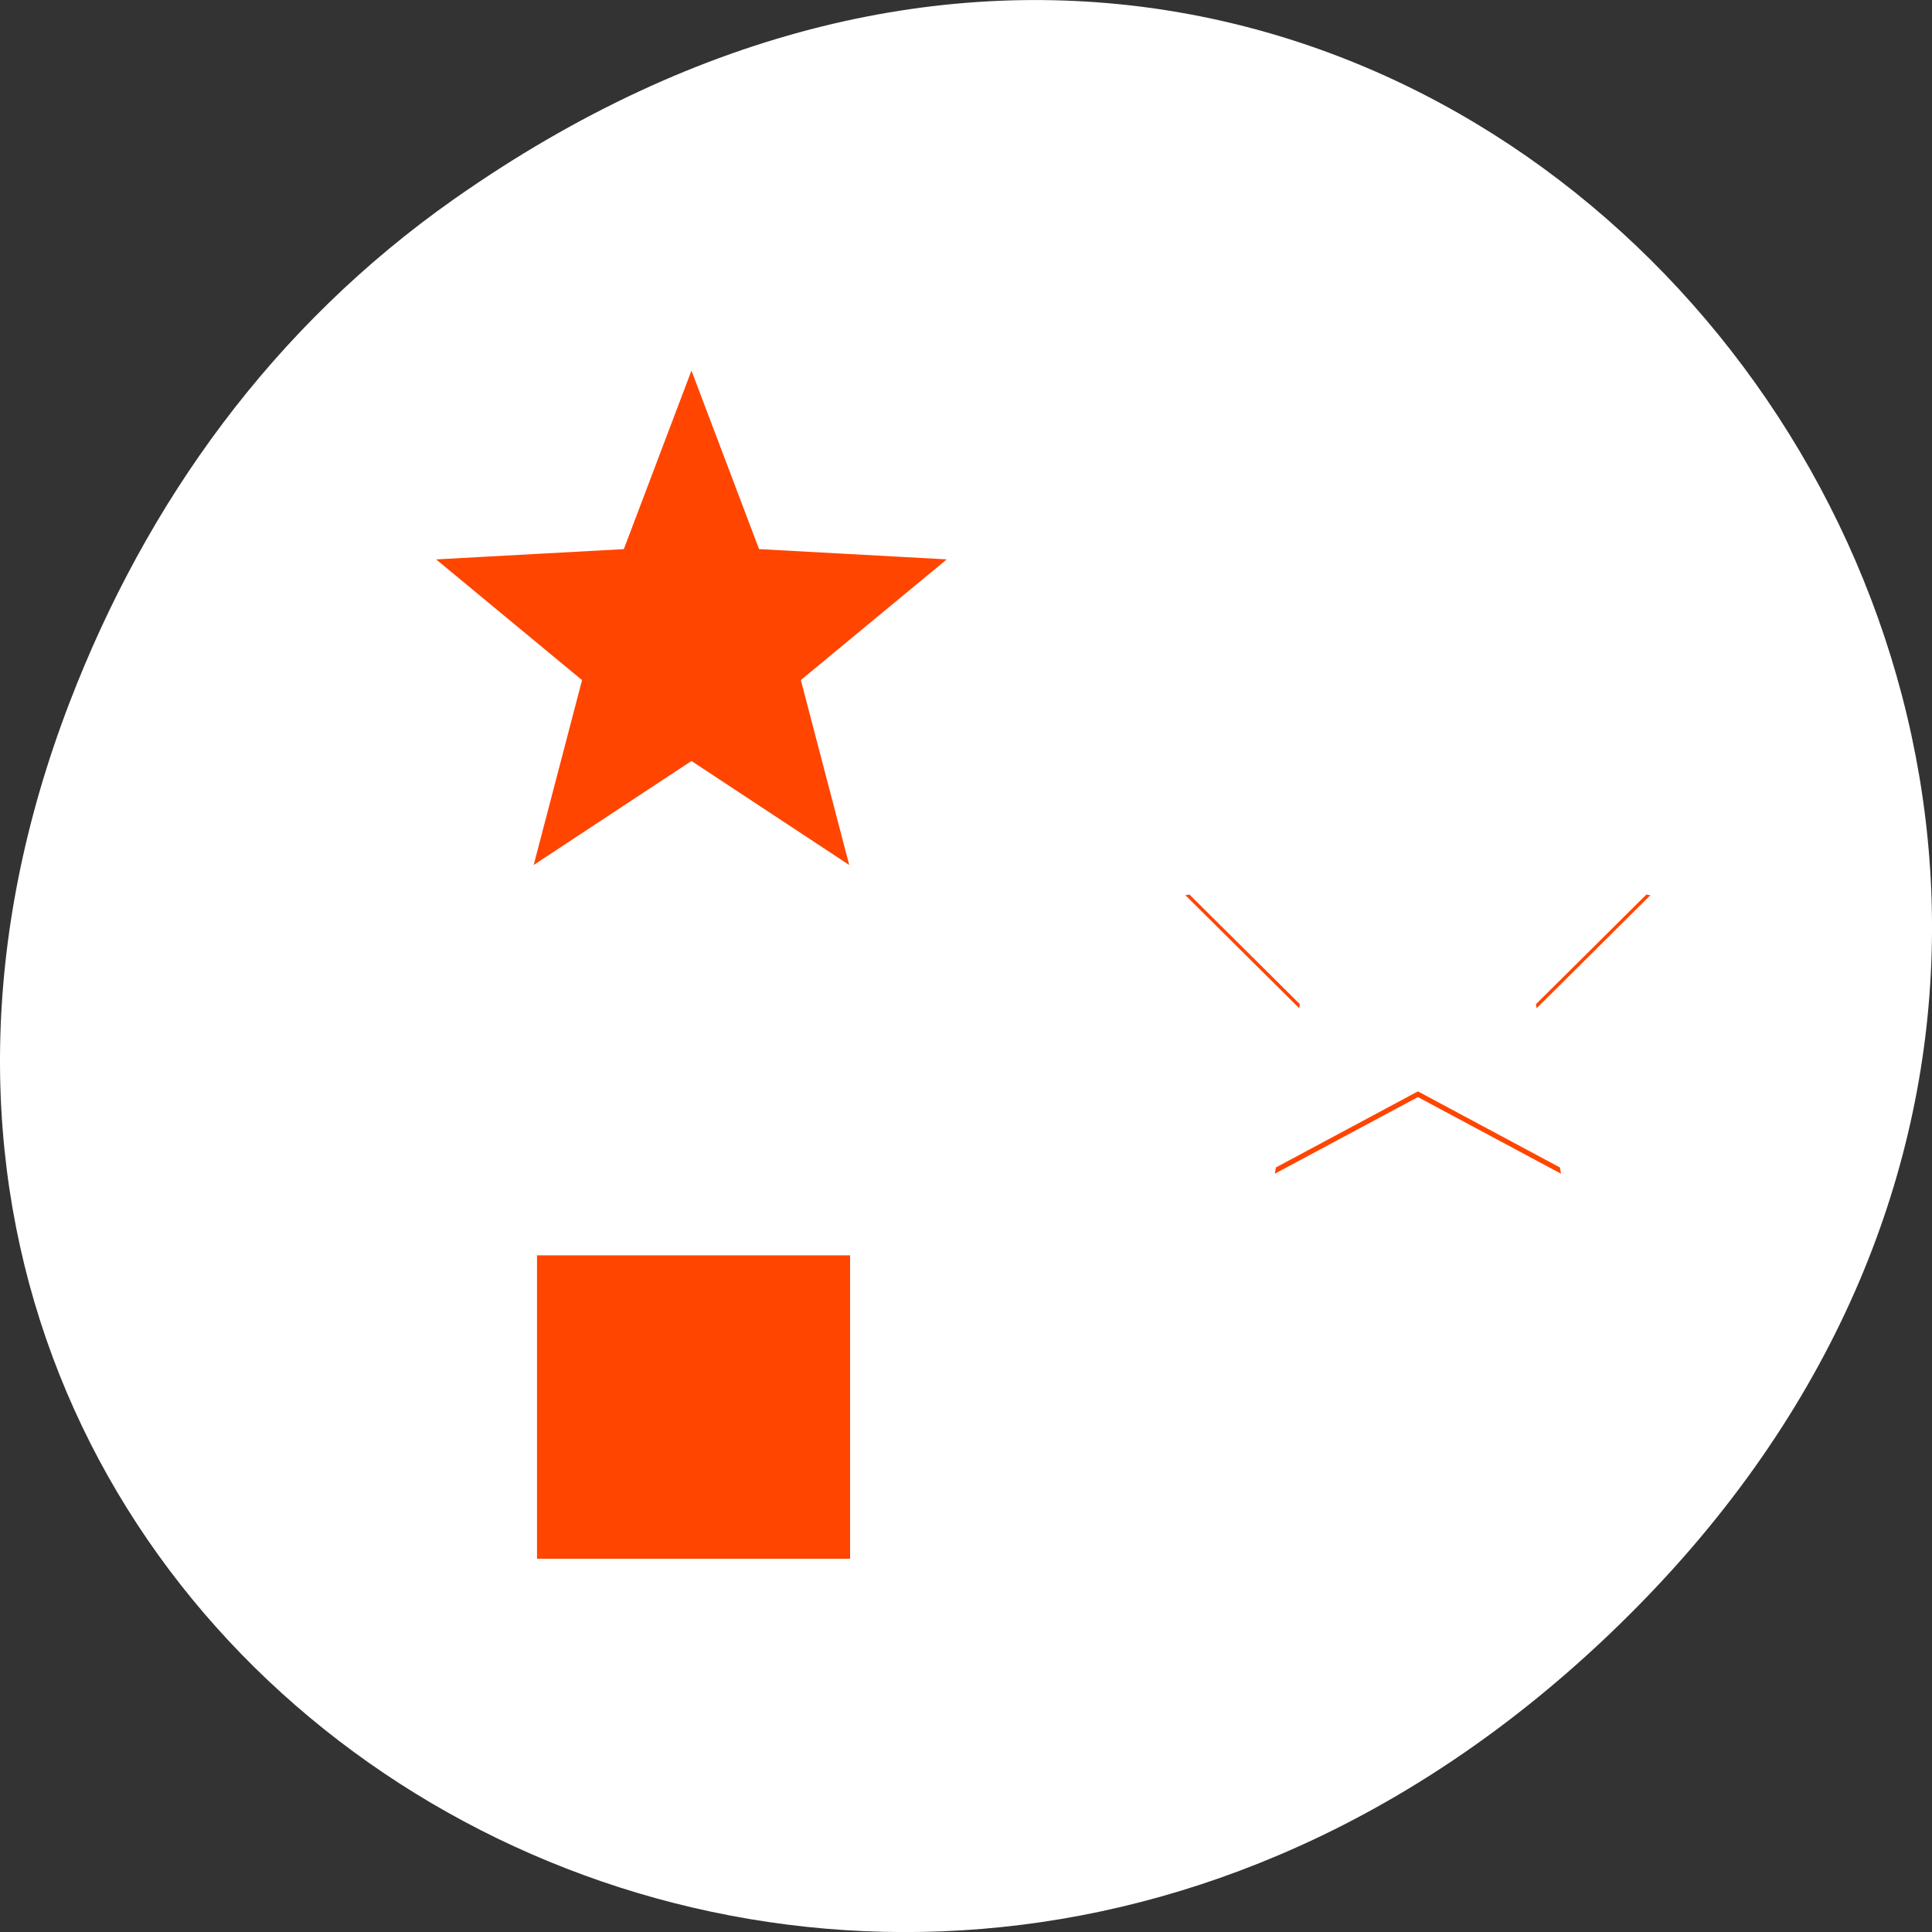 <svg xmlns="http://www.w3.org/2000/svg" viewBox="0 0 256 256"><rect x="0" y="0" width="256" height="256" fill="#333333" stroke="none"/><defs><clipPath><path d="m 148 97 h 77.63 v 24 h -77.62"/></clipPath><clipPath><path d="m 171 132 h 54.625 v 24 h -54.625"/></clipPath><clipPath><path d="m 74 56.824 h 129 v 139.69 h -129"/></clipPath><clipPath><path d="m 27.707 56.824 h 82.29 v 139.69 h -82.29"/></clipPath></defs><g transform="translate(0 -796.36)"><path d="m 60.17 822.74 c 130.93 -92.05 263.6 77.948 156.91 186.39 -100.51 102.17 -256.68 7.449 -207.86 -119.69 10.185 -26.526 26.914 -49.802 50.948 -66.7 z" style="fill:#ffffff;color:#000"/><g transform="matrix(11.063 0 0 10.72 14.236 800.57)" style="fill:#ff4500;stroke:#fff"><path d="M 12,4 9.527,9.268 4,10.111 8,14.211 7.057,20 12,17.268 16.943,20 16,14.211 20,10.111 14.473,9.268 12,4 z M 12,6 13.854,9.949 18,10.584 15,13.658 15.709,18 12,15.949 8.291,18 9,13.658 6,10.584 10.146,9.949 12,6 z" transform="matrix(0.4 0 0 0.4 10.896 6.489)"/><path transform="matrix(0.395 0 0 0.415 -132.44 -62.901)" d="m 353,161.39 -2.119,5.494 -5.881,0.316 4.572,3.715 -1.516,5.691 1.633,-1.059 3.311,-2.143 4.943,3.201 -1.516,-5.691 4.572,-3.715 -5.881,-0.316 z" style="color:#000;stroke-width:0.195"/><path d="M 4,4 V 20 H 20 V 4 z" transform="matrix(0.25 0 0 0.25 4.02 13.999)"/><path transform="translate(-568.28 -582.99)" d="m 575.04 594.06 v 1 h -1 v 0.5 h 1 v 1 h 0.5 v -1 h 1 v -0.5 h -1 v -1 z"/><path transform="matrix(0.5 0 0 0.5 -207.86 -258.33)" d="m 437.42,537.79 3.293,3.293 0.207,0.207 -0.207,0.207 -3.293,3.293 -0.707,-0.707 2.293,-2.293 h -4.293 v -1 h 4.293 l -2.293,-2.293 z"/></g></g></svg>